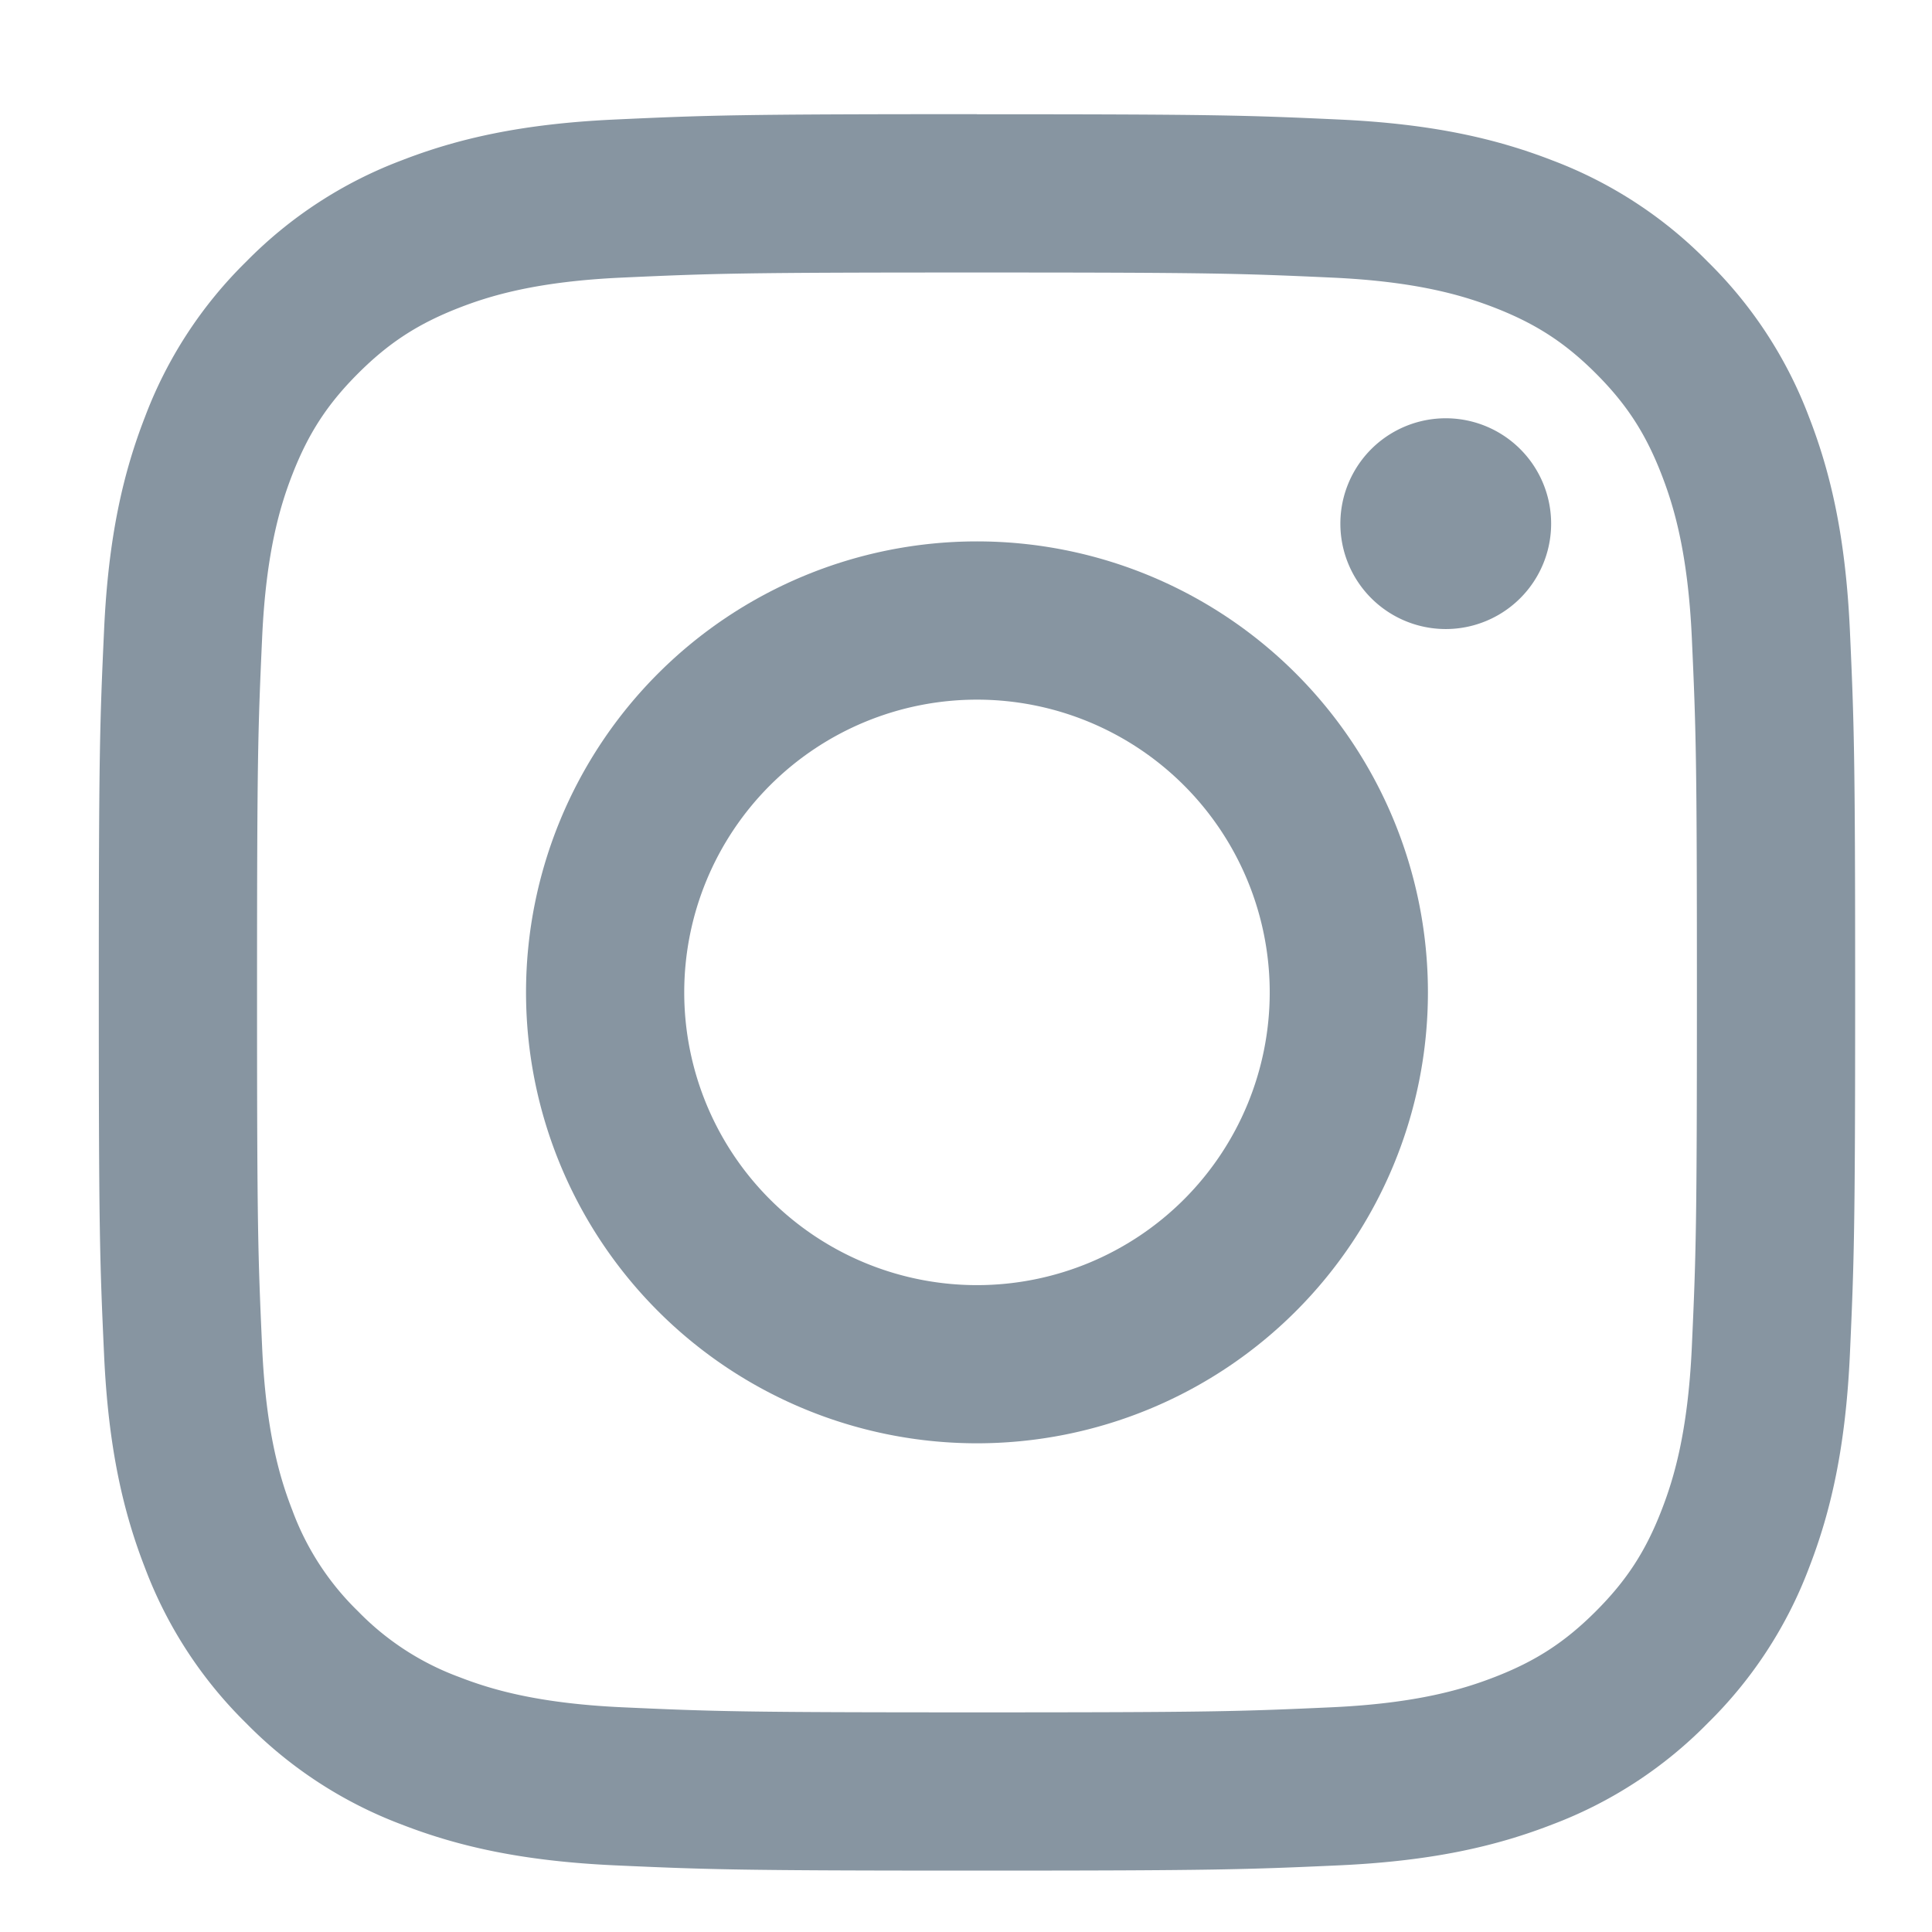 <svg width="22" height="22" fill="none" xmlns="http://www.w3.org/2000/svg">
  <path fill-rule="evenodd" clip-rule="evenodd" d="M5.99 11.3a5.135 5.135 0 1110.27 0 5.135 5.135 0 01-10.27 0zm5.135 3.334a3.333 3.333 0 110-6.667 3.333 3.333 0 010 6.667z" fill="#8795A1"/>
  <path d="M16.463 7.163a1.2 1.2 0 100-2.4 1.2 1.2 0 000 2.4z" fill="#8795A1"/>
  <path fill-rule="evenodd" clip-rule="evenodd" d="M11.125 1.3c-2.716 0-3.057.012-4.123.061-1.065.049-1.792.218-2.428.465a4.902 4.902 0 00-1.77 1.153A4.902 4.902 0 001.65 4.75c-.247.636-.417 1.363-.465 2.428-.049 1.066-.06 1.407-.06 4.123s.011 3.056.06 4.123c.048 1.064.218 1.791.465 2.427a4.902 4.902 0 001.153 1.771 4.902 4.902 0 001.771 1.154c.636.247 1.363.416 2.428.465 1.066.048 1.407.06 4.123.06s3.056-.012 4.123-.06c1.064-.049 1.791-.218 2.427-.465a4.902 4.902 0 001.771-1.154 4.904 4.904 0 001.154-1.77c.247-.637.416-1.364.465-2.428.048-1.067.06-1.407.06-4.123s-.012-3.057-.06-4.123c-.049-1.065-.218-1.792-.465-2.428a4.903 4.903 0 00-1.154-1.77 4.902 4.902 0 00-1.77-1.154c-.637-.247-1.364-.416-2.428-.465-1.067-.049-1.407-.06-4.123-.06zm0 1.803c2.67 0 2.986.01 4.04.058.976.044 1.505.207 1.858.344.466.182.8.398 1.15.748.35.35.566.683.747 1.15.137.352.3.882.345 1.857.048 1.054.058 1.37.058 4.04s-.01 2.987-.058 4.042c-.045.975-.208 1.504-.345 1.856-.181.467-.398.8-.748 1.15-.35.35-.683.567-1.15.748-.352.137-.881.3-1.856.345-1.055.048-1.37.058-4.041.058-2.67 0-2.987-.01-4.041-.058-.975-.045-1.505-.208-1.857-.345a3.099 3.099 0 01-1.15-.748 3.098 3.098 0 01-.748-1.15c-.137-.352-.3-.881-.344-1.856-.048-1.055-.058-1.371-.058-4.041 0-2.67.01-2.987.058-4.041.044-.975.207-1.505.344-1.857.182-.467.398-.8.748-1.15.35-.35.683-.566 1.15-.748.352-.137.882-.3 1.857-.344 1.054-.048 1.37-.058 4.04-.058z" fill="#8795A1"/>
</svg>
